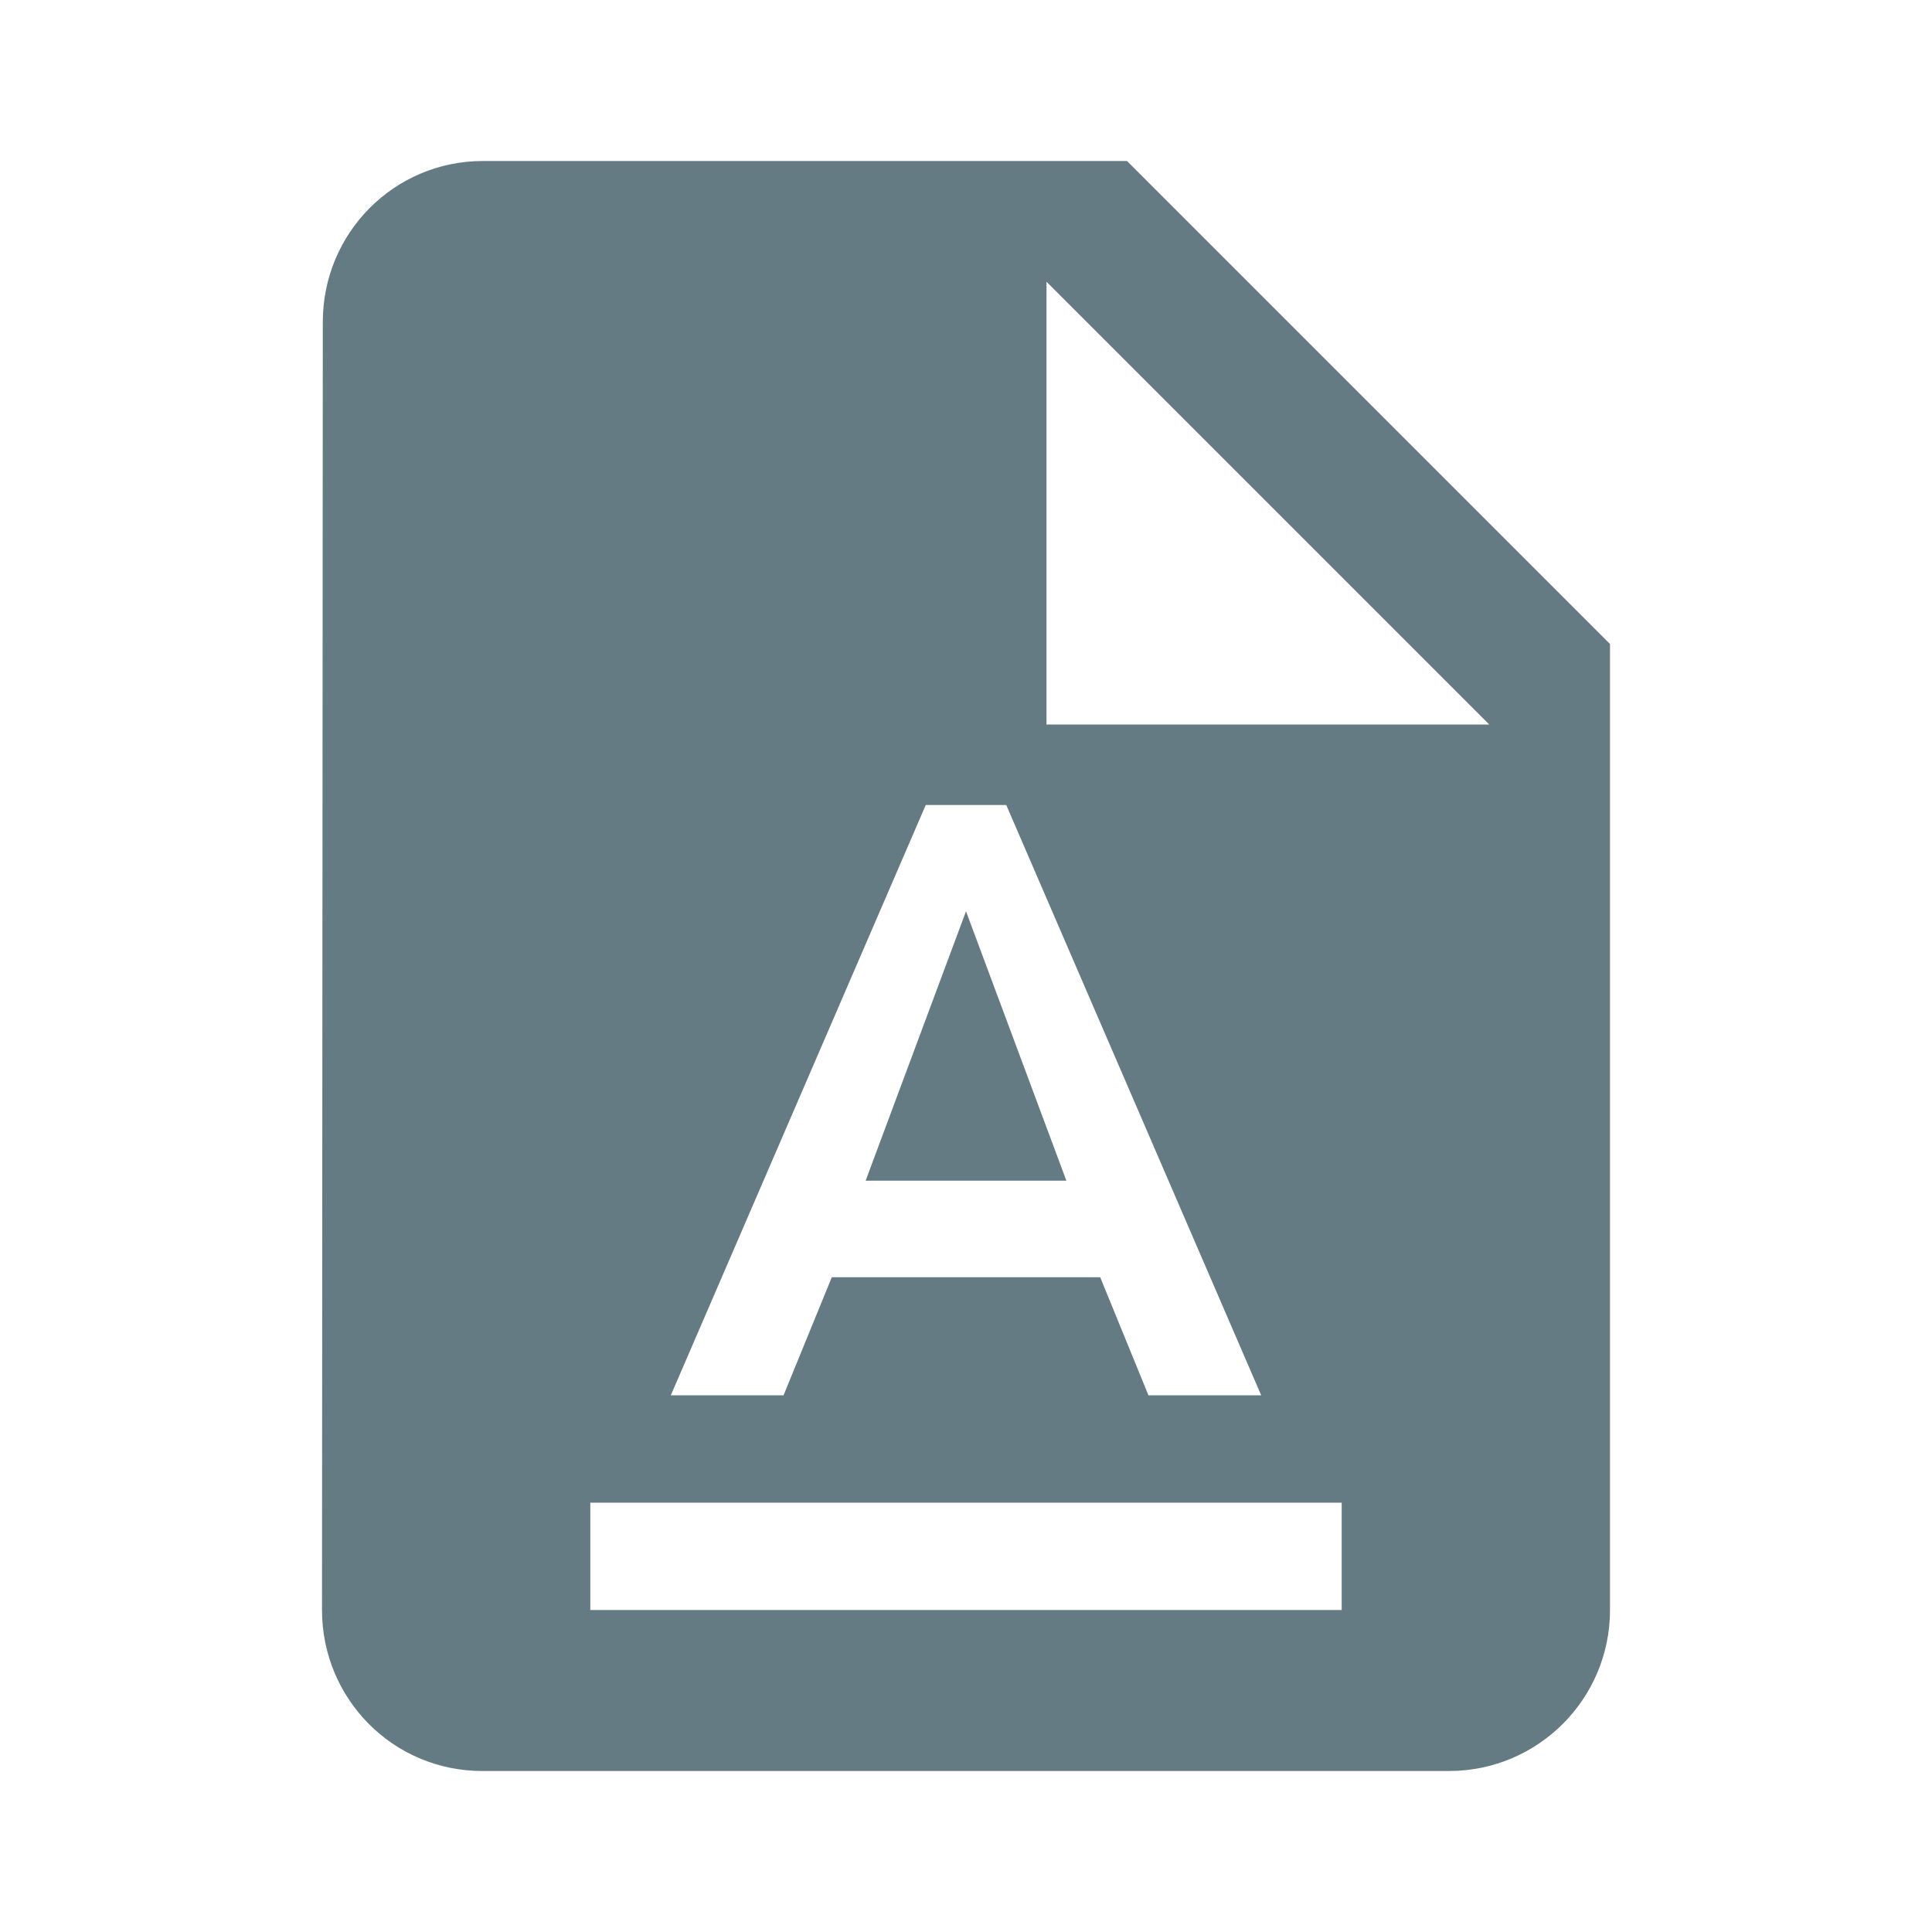 <svg fill="#657b83" height="48" version="1.1" viewBox="0 0 48 48" width="48" xmlns="http://www.w3.org/2000/svg"><path d="M12 4C9.79 4 8.02 5.79 8.02 8L8 40C8 42.21 9.77 44 11.98 44L36 44C38.21 44 40 42.21 40 40L40 16 28 4 12 4zM26 7L37 18 26 18 26 7zM23 20L25 20 31.334 34.666 28.533 34.666 27.334 31.732 20.666 31.732 19.467 34.666 16.666 34.666 23 20zM24 22.641L21.506 29.334 26.494 29.334 24 22.641zM14.666 37.334L33.334 37.334 33.334 40 14.666 40 14.666 37.334z"/></svg>